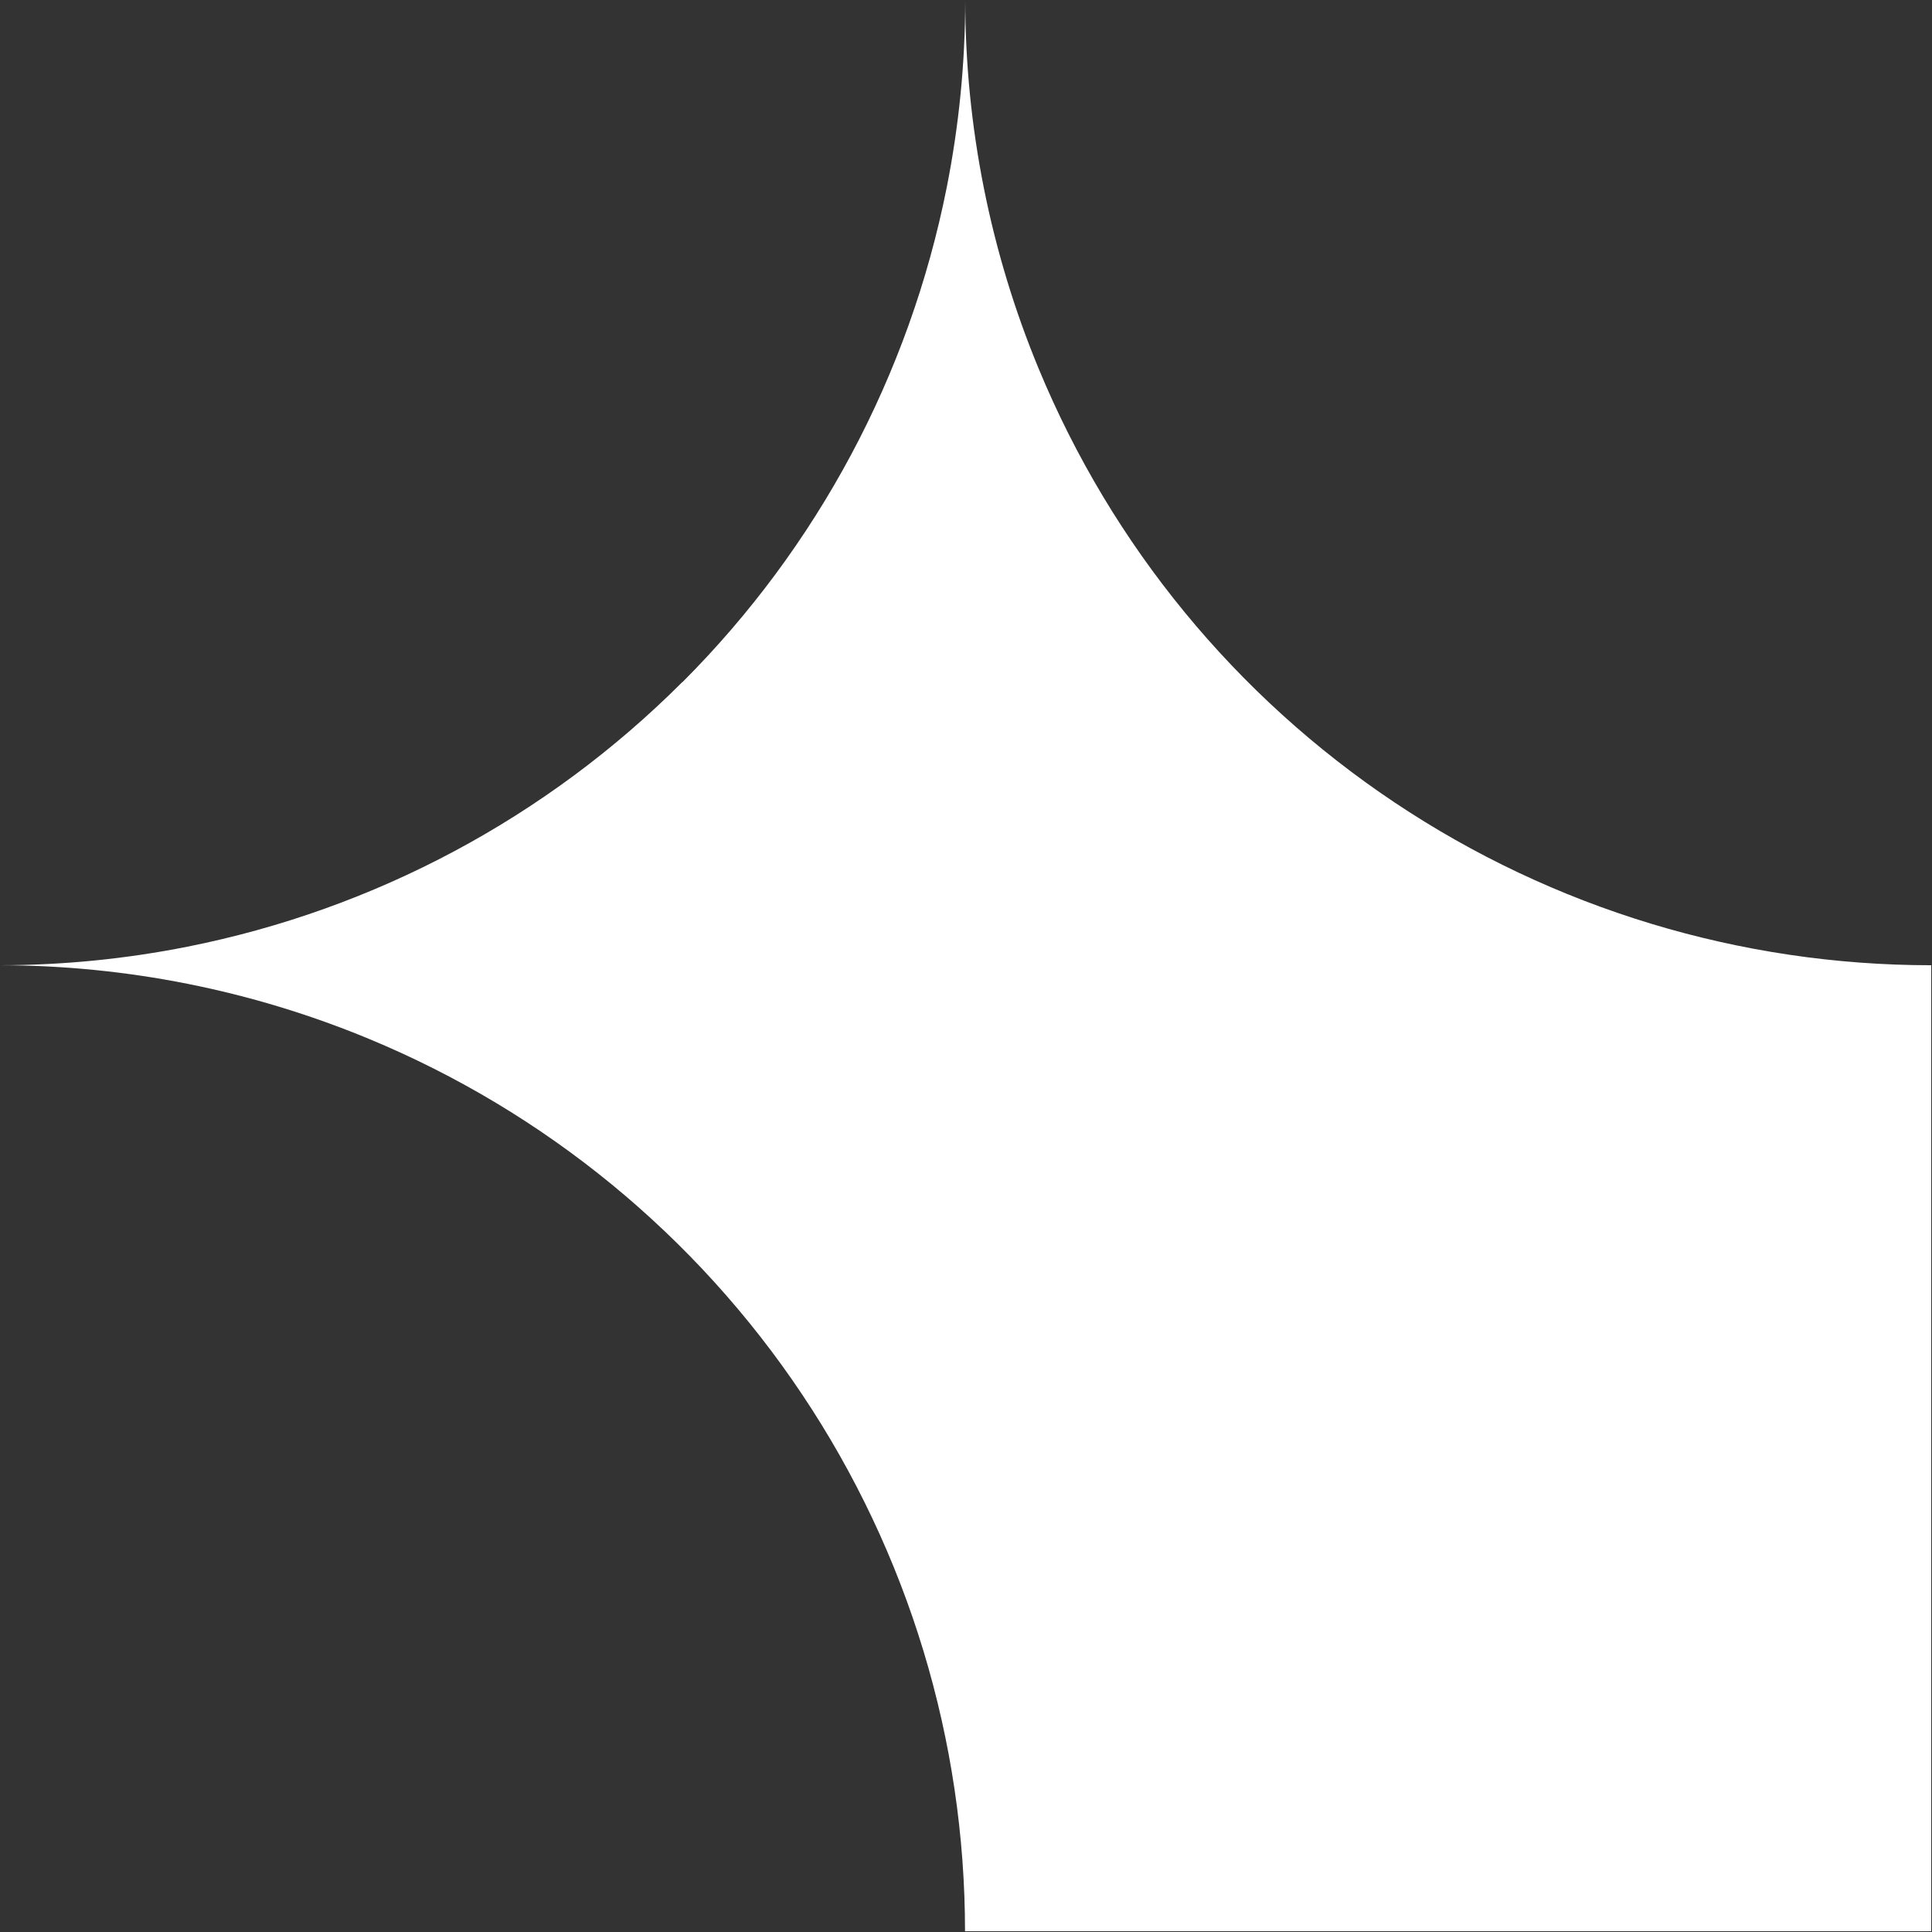 <svg width="264" height="264" viewBox="0 0 264 264" fill="none" xmlns="http://www.w3.org/2000/svg">
<rect x="0" y="0" width="264" height="264" fill="#333333" stroke="none"/>
<path fill-rule="evenodd" clip-rule="evenodd" d="M263.822 263.896L131.866 263.896C131.866 237.788 124.125 212.268 109.62 190.56C95.116 168.853 74.5 151.934 50.38 141.943C34.329 135.295 17.206 131.913 0 131.896C8.561 131.887 17.141 131.046 25.618 129.359C51.224 124.266 74.744 111.694 93.204 93.234L93.241 93.197L93.256 93.211C111.704 74.754 124.267 51.242 129.359 25.648C131.045 17.169 131.887 8.588 131.895 0.026C131.912 17.233 135.294 34.358 141.943 50.41C151.934 74.53 168.852 95.145 190.56 109.65C212.267 124.154 237.788 131.896 263.895 131.896L263.895 263.896H263.822Z" fill="white"/>
</svg>
